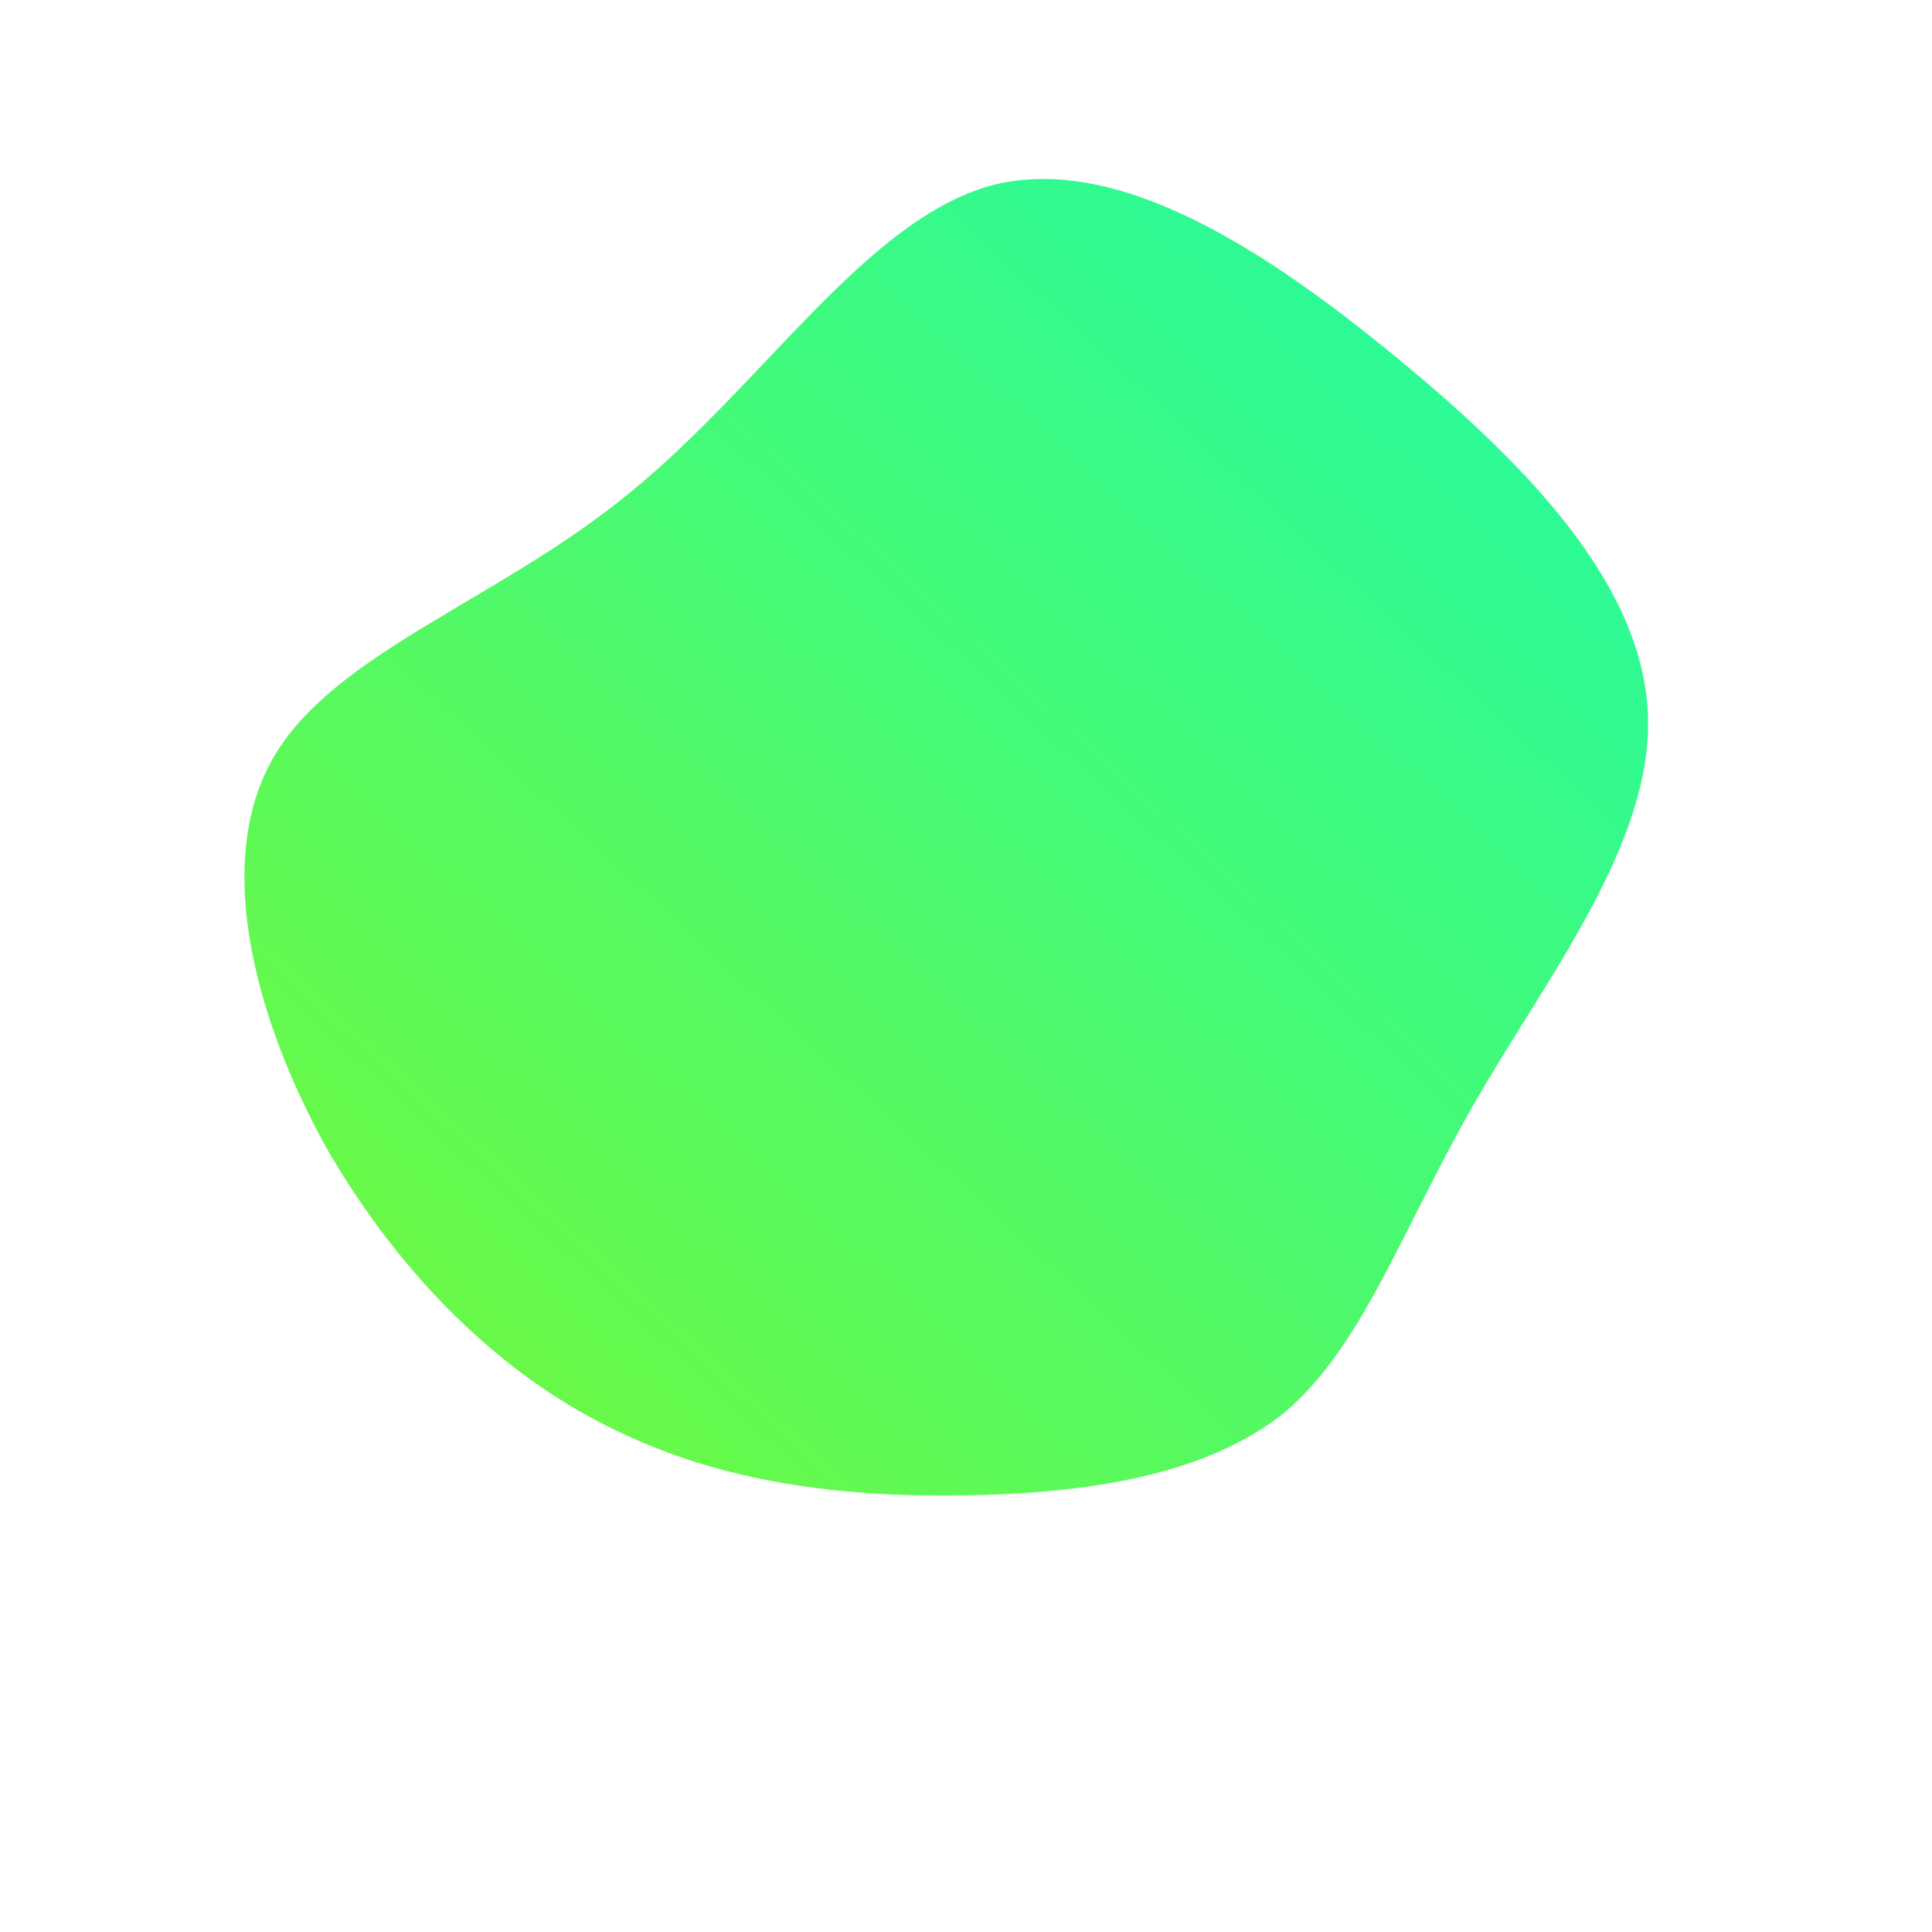 <svg id="sw-js-blob-svg" viewBox="0 0 100 100" xmlns="http://www.w3.org/2000/svg">
    <defs>
        <linearGradient id="sw-gradient" x1="0" x2="1" y1="1" y2="0">
            <stop id="stop1" stop-color="rgba(117, 248, 55, 1)" offset="0%"
                style="--darkreader-inline-stopcolor: #a93a06;" data-darkreader-inline-stopcolor=""></stop>
            <stop id="stop2" stop-color="rgba(31, 251, 168, 1)" offset="100%"
                style="--darkreader-inline-stopcolor: #b97403;" data-darkreader-inline-stopcolor=""></stop>
        </linearGradient>
    </defs>
    <path fill="url(#sw-gradient)"
        d="M22.4,-31.4C29.2,-25.8,35.1,-19.6,35.3,-12.9C35.5,-6.2,29.9,0.8,26.2,7.3C22.5,13.8,20.5,19.7,16.5,23.1C12.4,26.4,6.2,27.3,-0.1,27.4C-6.3,27.5,-12.6,26.8,-18.4,23.9C-24.1,21.1,-29.2,16.1,-33,9.6C-36.7,3,-39,-5.2,-35.9,-10.7C-32.8,-16.2,-24.2,-18.9,-17.4,-24.5C-10.5,-30.1,-5.2,-38.6,1.3,-40.4C7.8,-42.1,15.5,-37.1,22.4,-31.4Z"
        width="100%" height="100%" transform="translate(50 50)" style="transition: all 0.3s ease 0s;" stroke-width="0">
    </path>
</svg>